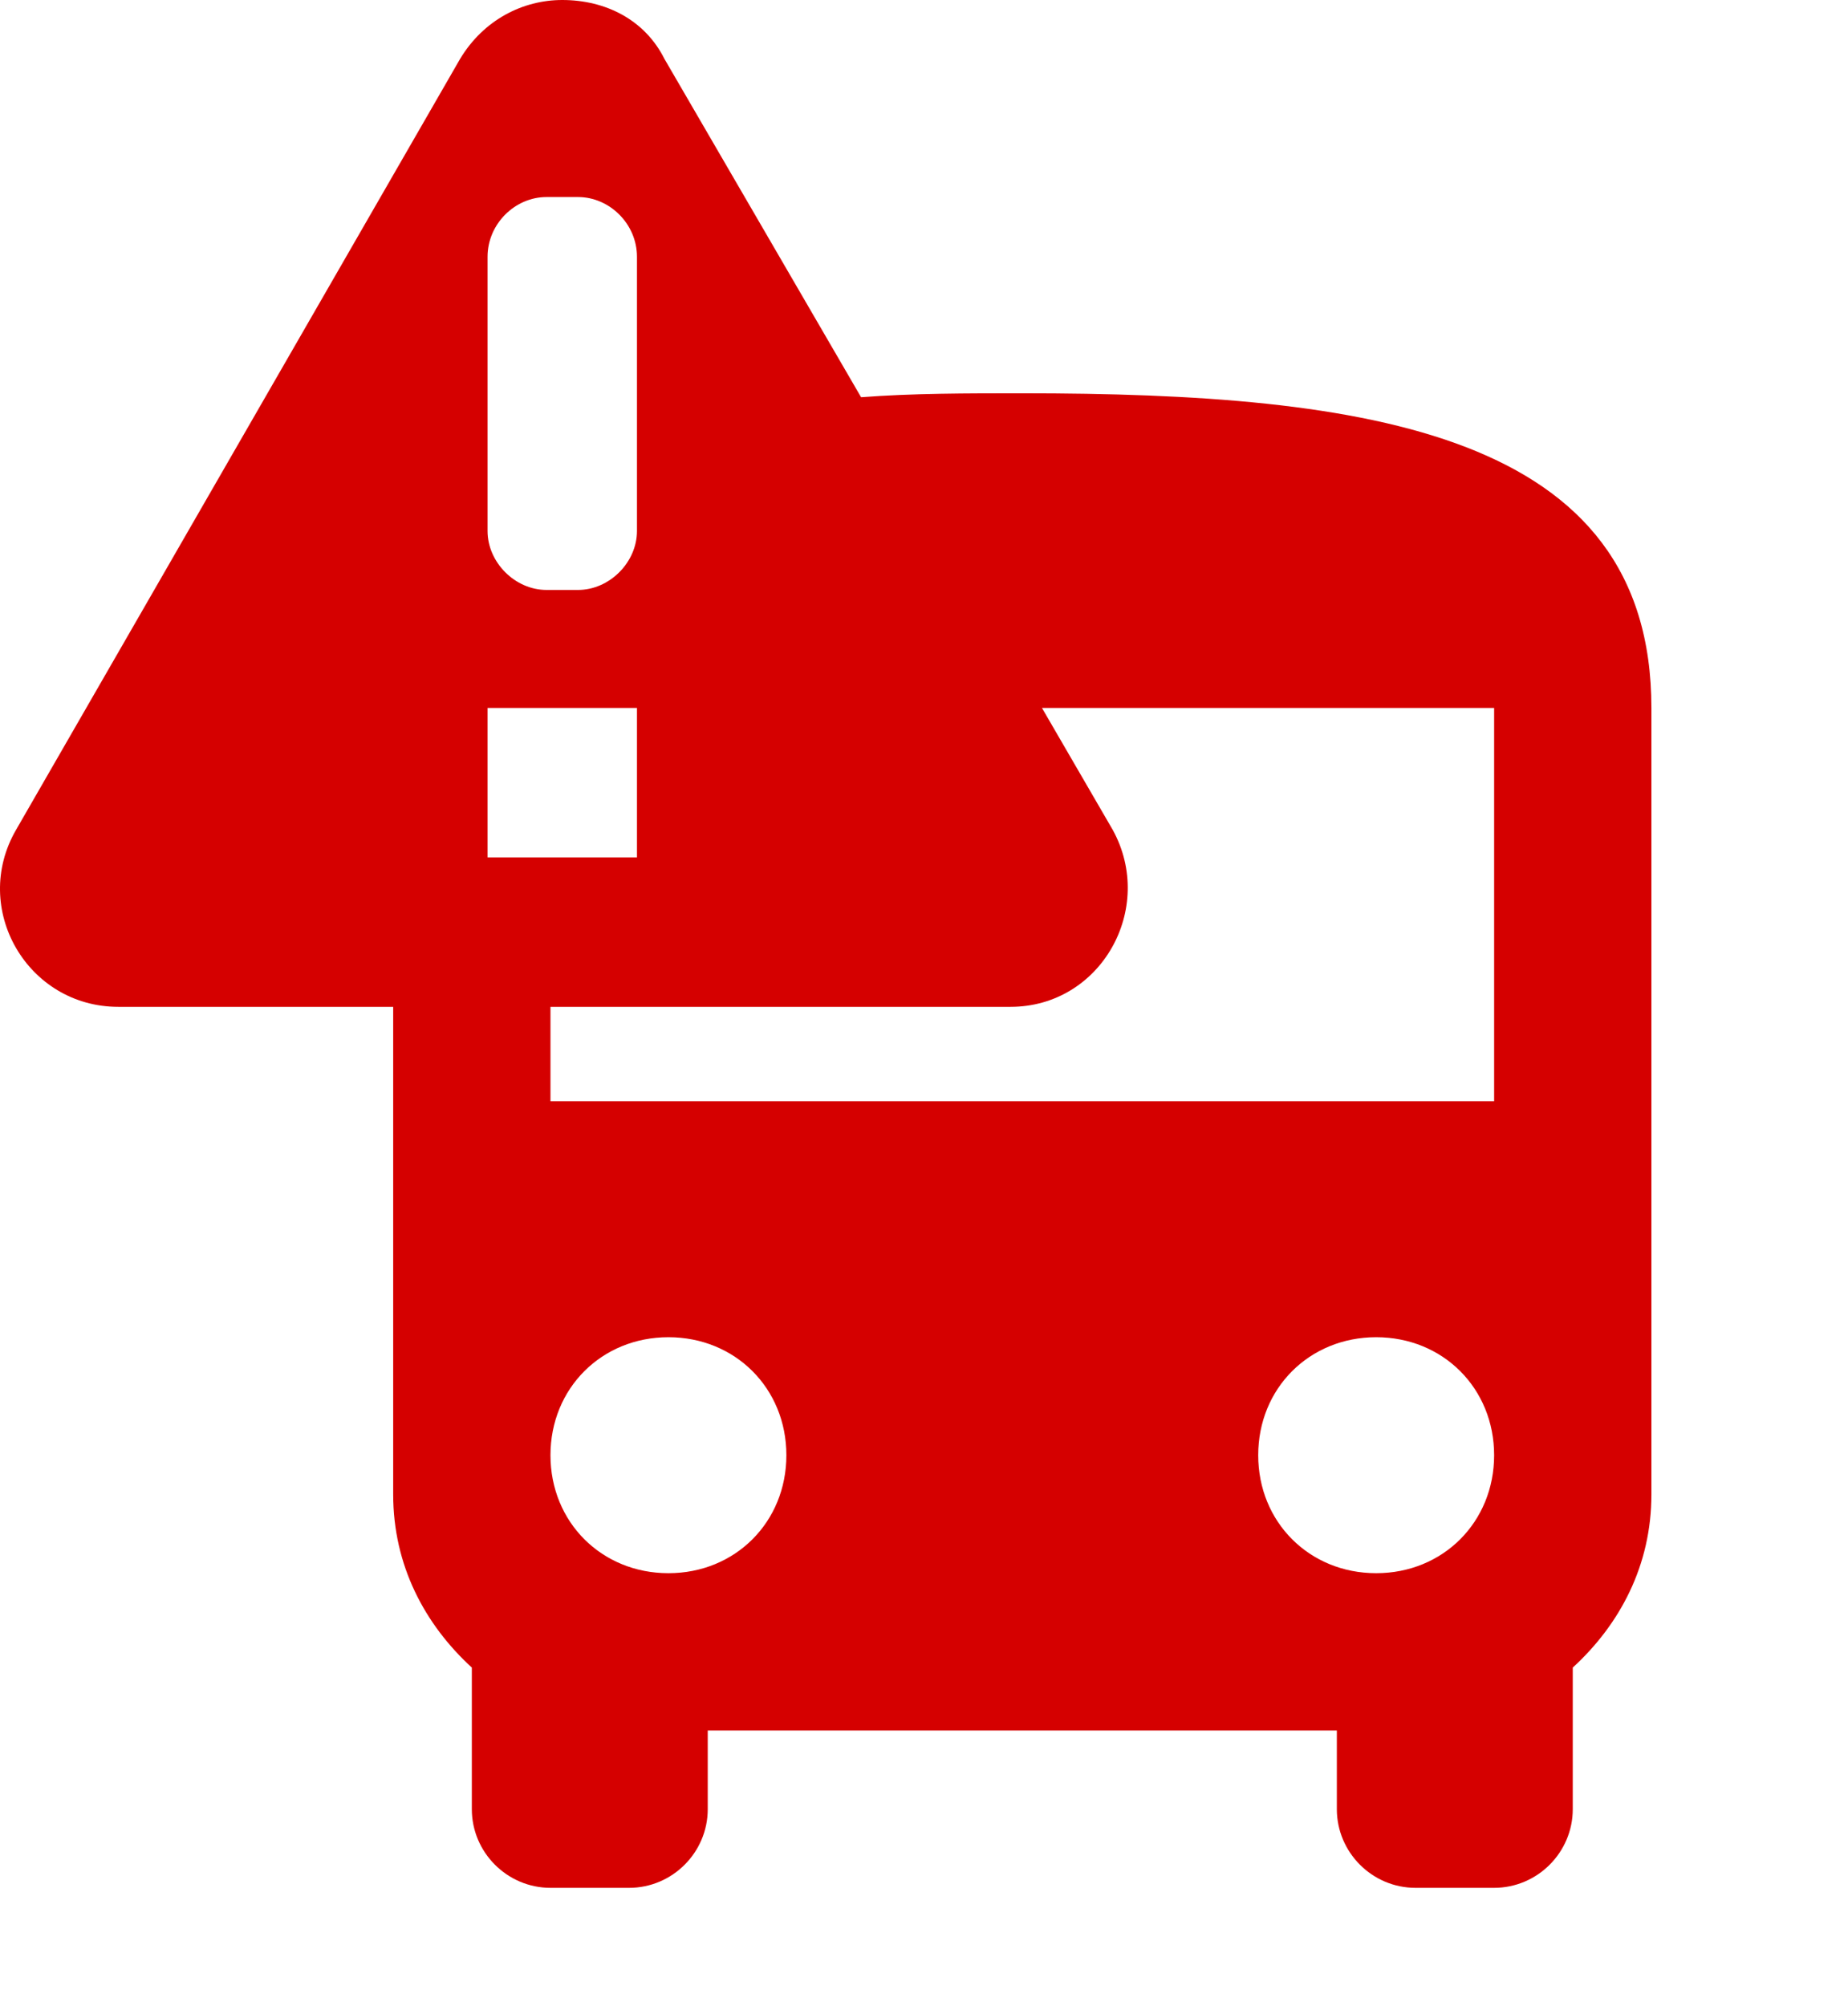 <?xml version="1.0" encoding="UTF-8" standalone="no"?>
<svg xmlns="http://www.w3.org/2000/svg"
   width="470"
   height="510"
   viewBox="0 0 47 51">
  <path
     fill="#d50000"
     d="m 14.3,0 c -1,0 -2,0.501 -2.6,1.5 L 0.408,21.1 c -1.158,2 0.286,4.5 2.602,4.5 H 10 V 38 c 0,1.8 0.8,3.3 2,4.4 V 46 c 0,1.1 0.9,2 2,2 h 2 c 1.1,0 2,-0.9 2,-2 v -2 h 16 v 2 c 0,1.1 0.9,2 2,2 h 2 c 1.1,0 2,-0.9 2,-2 v -3.6 c 1.2,-1.1 2,-2.6 2,-4.4 V 18 c 0,-7 -7.2,-8 -16,-8 -1.4,0 -2.8,0 -4.1,0.1 l -5,-8.6 C 16.4,0.501 15.4,0 14.3,0 Z m -0.4,5.01 h 0.8 c 0.8,0 1.5,0.68 1.5,1.52 v 6.97 c 0,0.8 -0.7,1.5 -1.5,1.5 h -0.8 c -0.8,0 -1.5,-0.7 -1.5,-1.5 V 6.53 c 0,-0.84 0.7,-1.52 1.5,-1.52 z M 12.4,18 h 3.8 v 3.8 h -3.8 z m 14.1,0 H 38 V 28 H 14 v -2.4 h 11.7 c 2.3,0 3.7,-2.5 2.6,-4.5 z M 17,34 c 1.7,0 3,1.3 3,3 0,1.7 -1.3,3 -3,3 -1.7,0 -3,-1.3 -3,-3 0,-1.7 1.3,-3 3,-3 z m 18,0 c 1.7,0 3,1.3 3,3 0,1.7 -1.3,3 -3,3 -1.7,0 -3,-1.3 -3,-3 0,-1.7 1.3,-3 3,-3 z" />
</svg>

